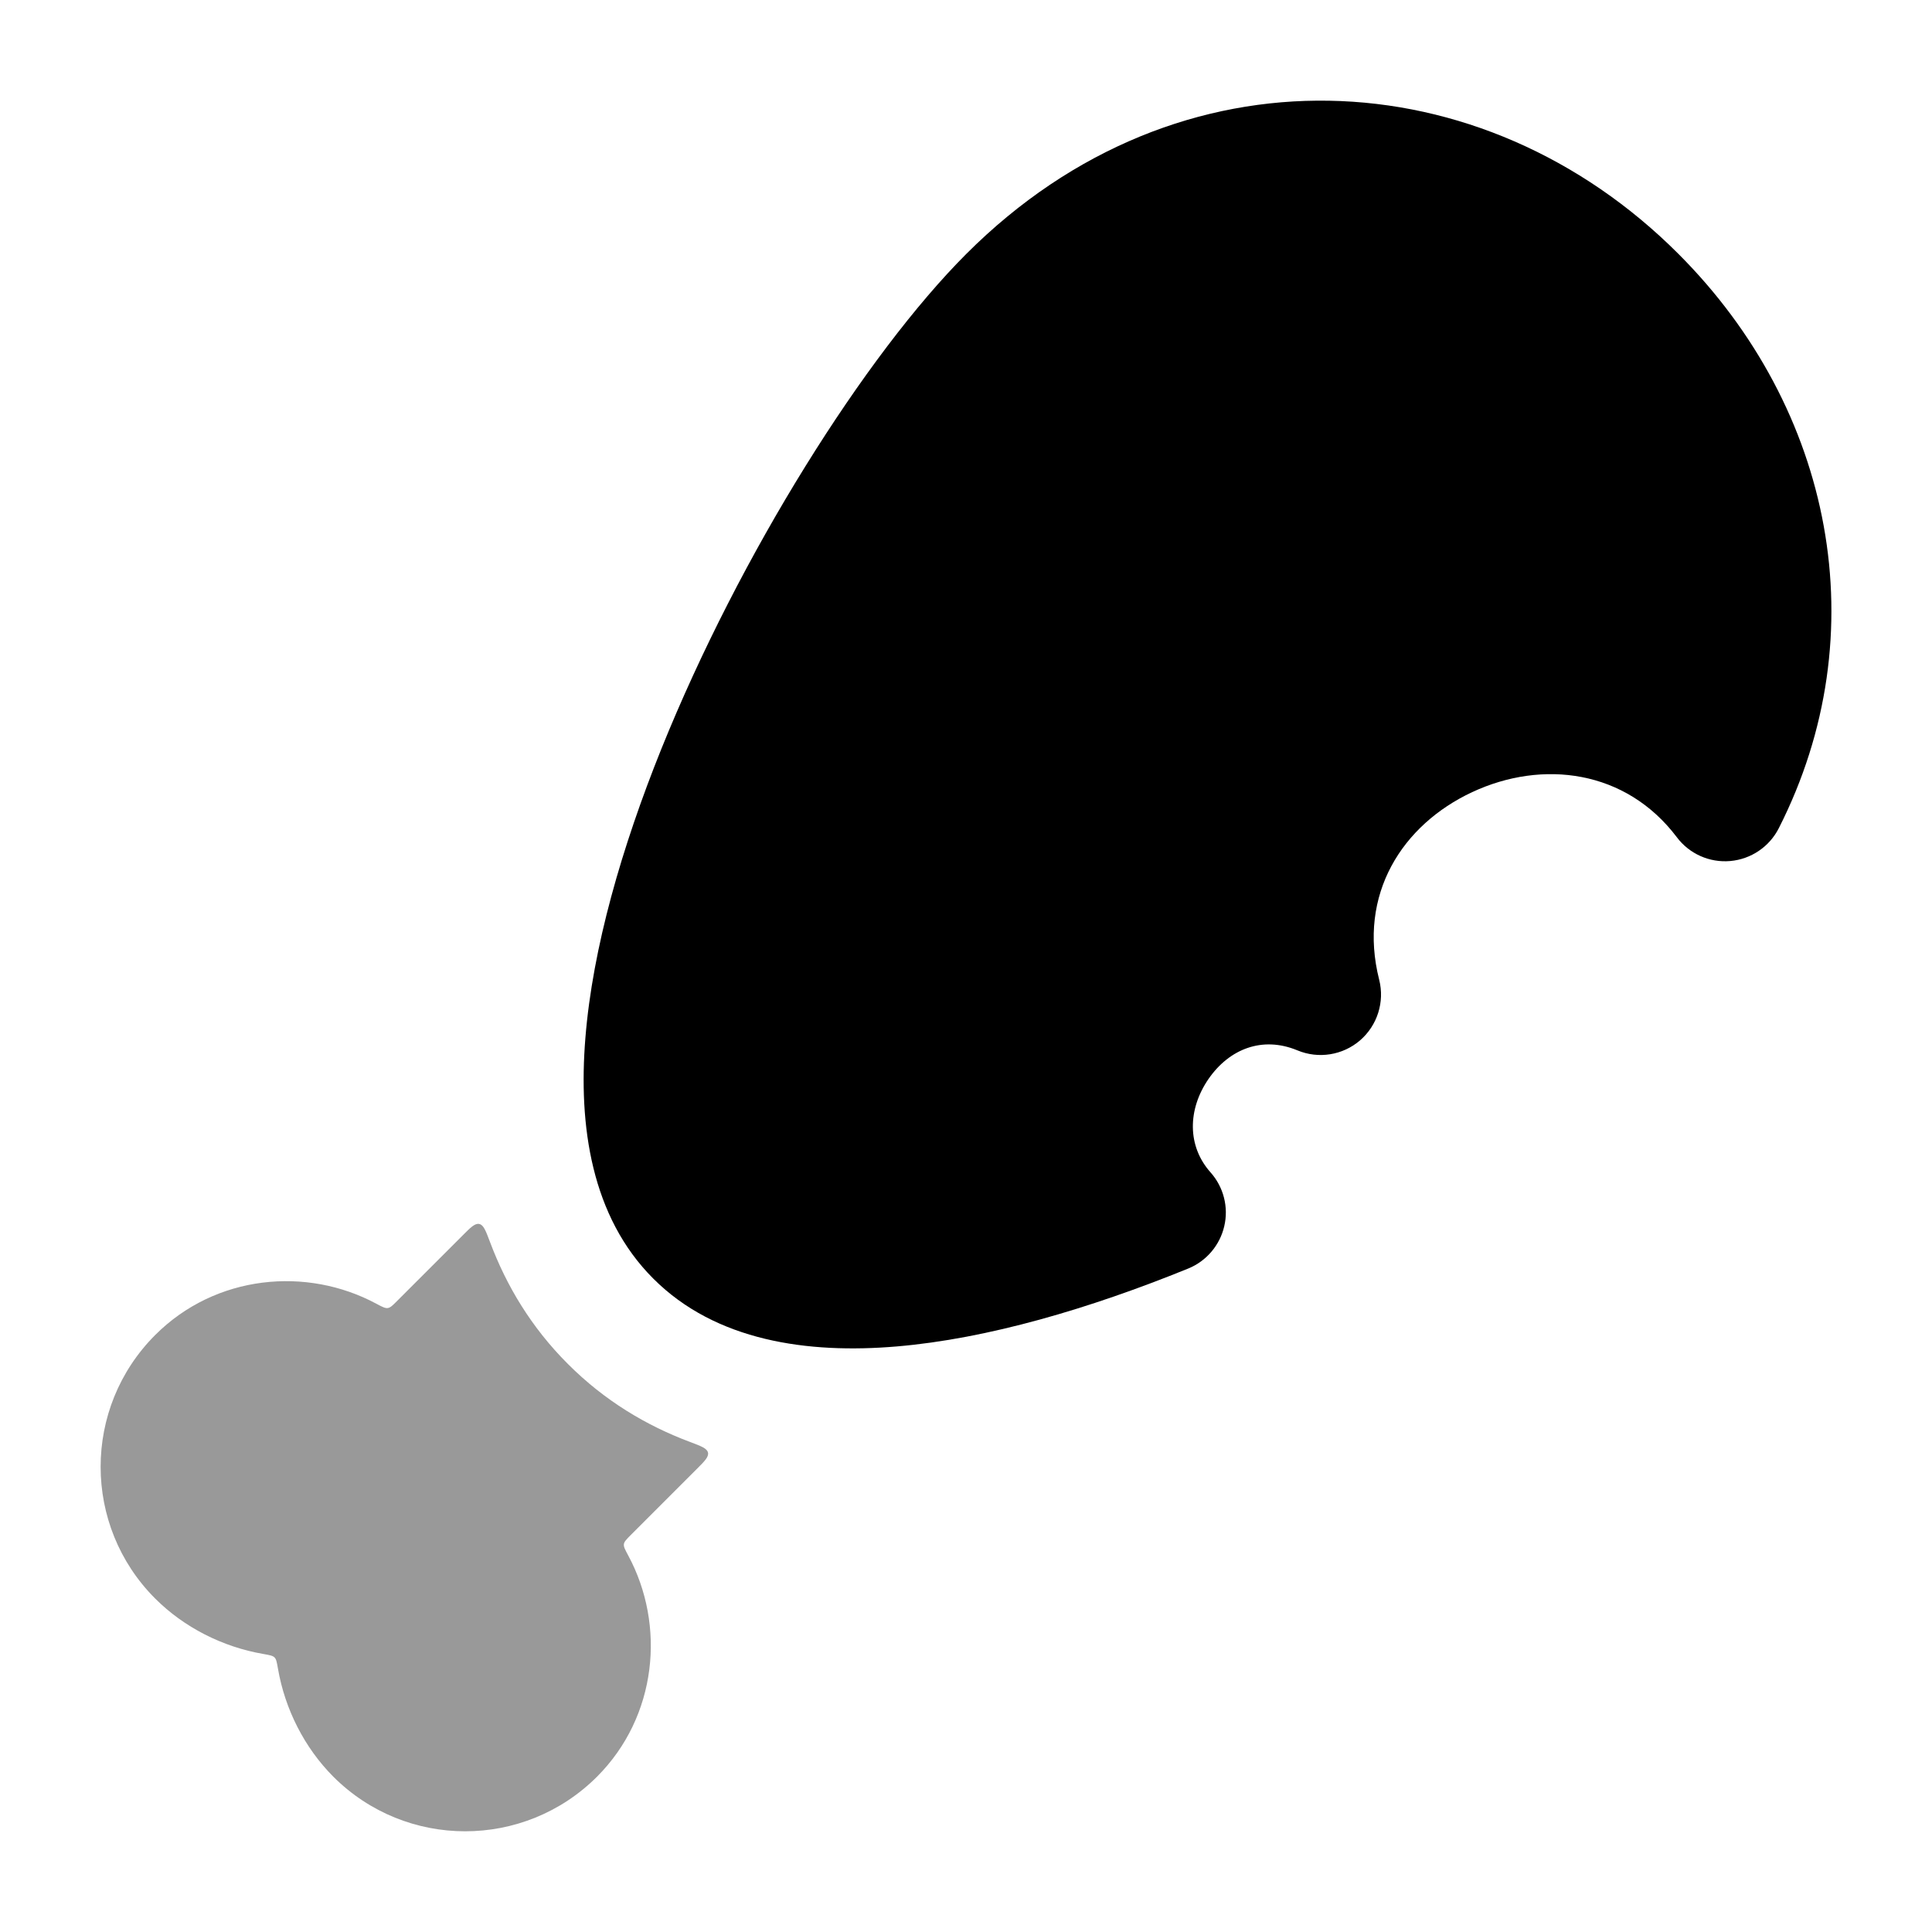 <svg width="24" height="24" viewBox="0 0 24 24" xmlns="http://www.w3.org/2000/svg">
<path d="M12.006 3.152C14.65 0.508 18.424 0.727 20.848 3.152C22.774 5.077 23.325 7.871 22.097 10.288C21.98 10.519 21.752 10.673 21.494 10.696C21.237 10.719 20.985 10.607 20.83 10.4C20.198 9.563 19.163 9.432 18.288 9.84C17.422 10.245 16.863 11.107 17.133 12.172C17.202 12.447 17.11 12.738 16.895 12.924C16.68 13.109 16.379 13.157 16.117 13.048C15.681 12.867 15.271 13.031 15.014 13.401C14.751 13.782 14.747 14.238 15.038 14.564C15.2 14.746 15.264 14.996 15.208 15.233C15.153 15.47 14.986 15.666 14.761 15.758C13.534 16.257 12.269 16.63 11.14 16.726C10.034 16.82 8.892 16.66 8.116 15.884C7.346 15.115 7.183 13.986 7.272 12.892C7.362 11.774 7.725 10.523 8.214 9.307C9.19 6.886 10.748 4.41 12.006 3.152Z" fill="currentColor"/>
<path opacity="0.4" d="M6.088 15.431C6.034 15.288 6.007 15.216 5.954 15.205C5.901 15.193 5.848 15.245 5.744 15.35L4.93 16.164C4.877 16.217 4.85 16.244 4.817 16.249C4.784 16.253 4.749 16.235 4.678 16.197C3.811 15.729 2.677 15.834 1.928 16.584C1.024 17.488 1.024 18.954 1.928 19.858C2.286 20.216 2.765 20.459 3.27 20.546C3.349 20.56 3.388 20.567 3.41 20.589C3.433 20.611 3.439 20.651 3.453 20.729C3.54 21.234 3.784 21.713 4.141 22.071C5.046 22.975 6.511 22.975 7.416 22.071C8.165 21.322 8.271 20.188 7.803 19.321C7.765 19.25 7.746 19.215 7.75 19.182C7.755 19.149 7.782 19.123 7.835 19.069L8.649 18.255C8.754 18.151 8.806 18.098 8.795 18.045C8.783 17.992 8.712 17.965 8.568 17.911C8.032 17.71 7.512 17.402 7.055 16.944C6.597 16.487 6.289 15.967 6.088 15.431Z" fill="currentColor"/>
</svg>
